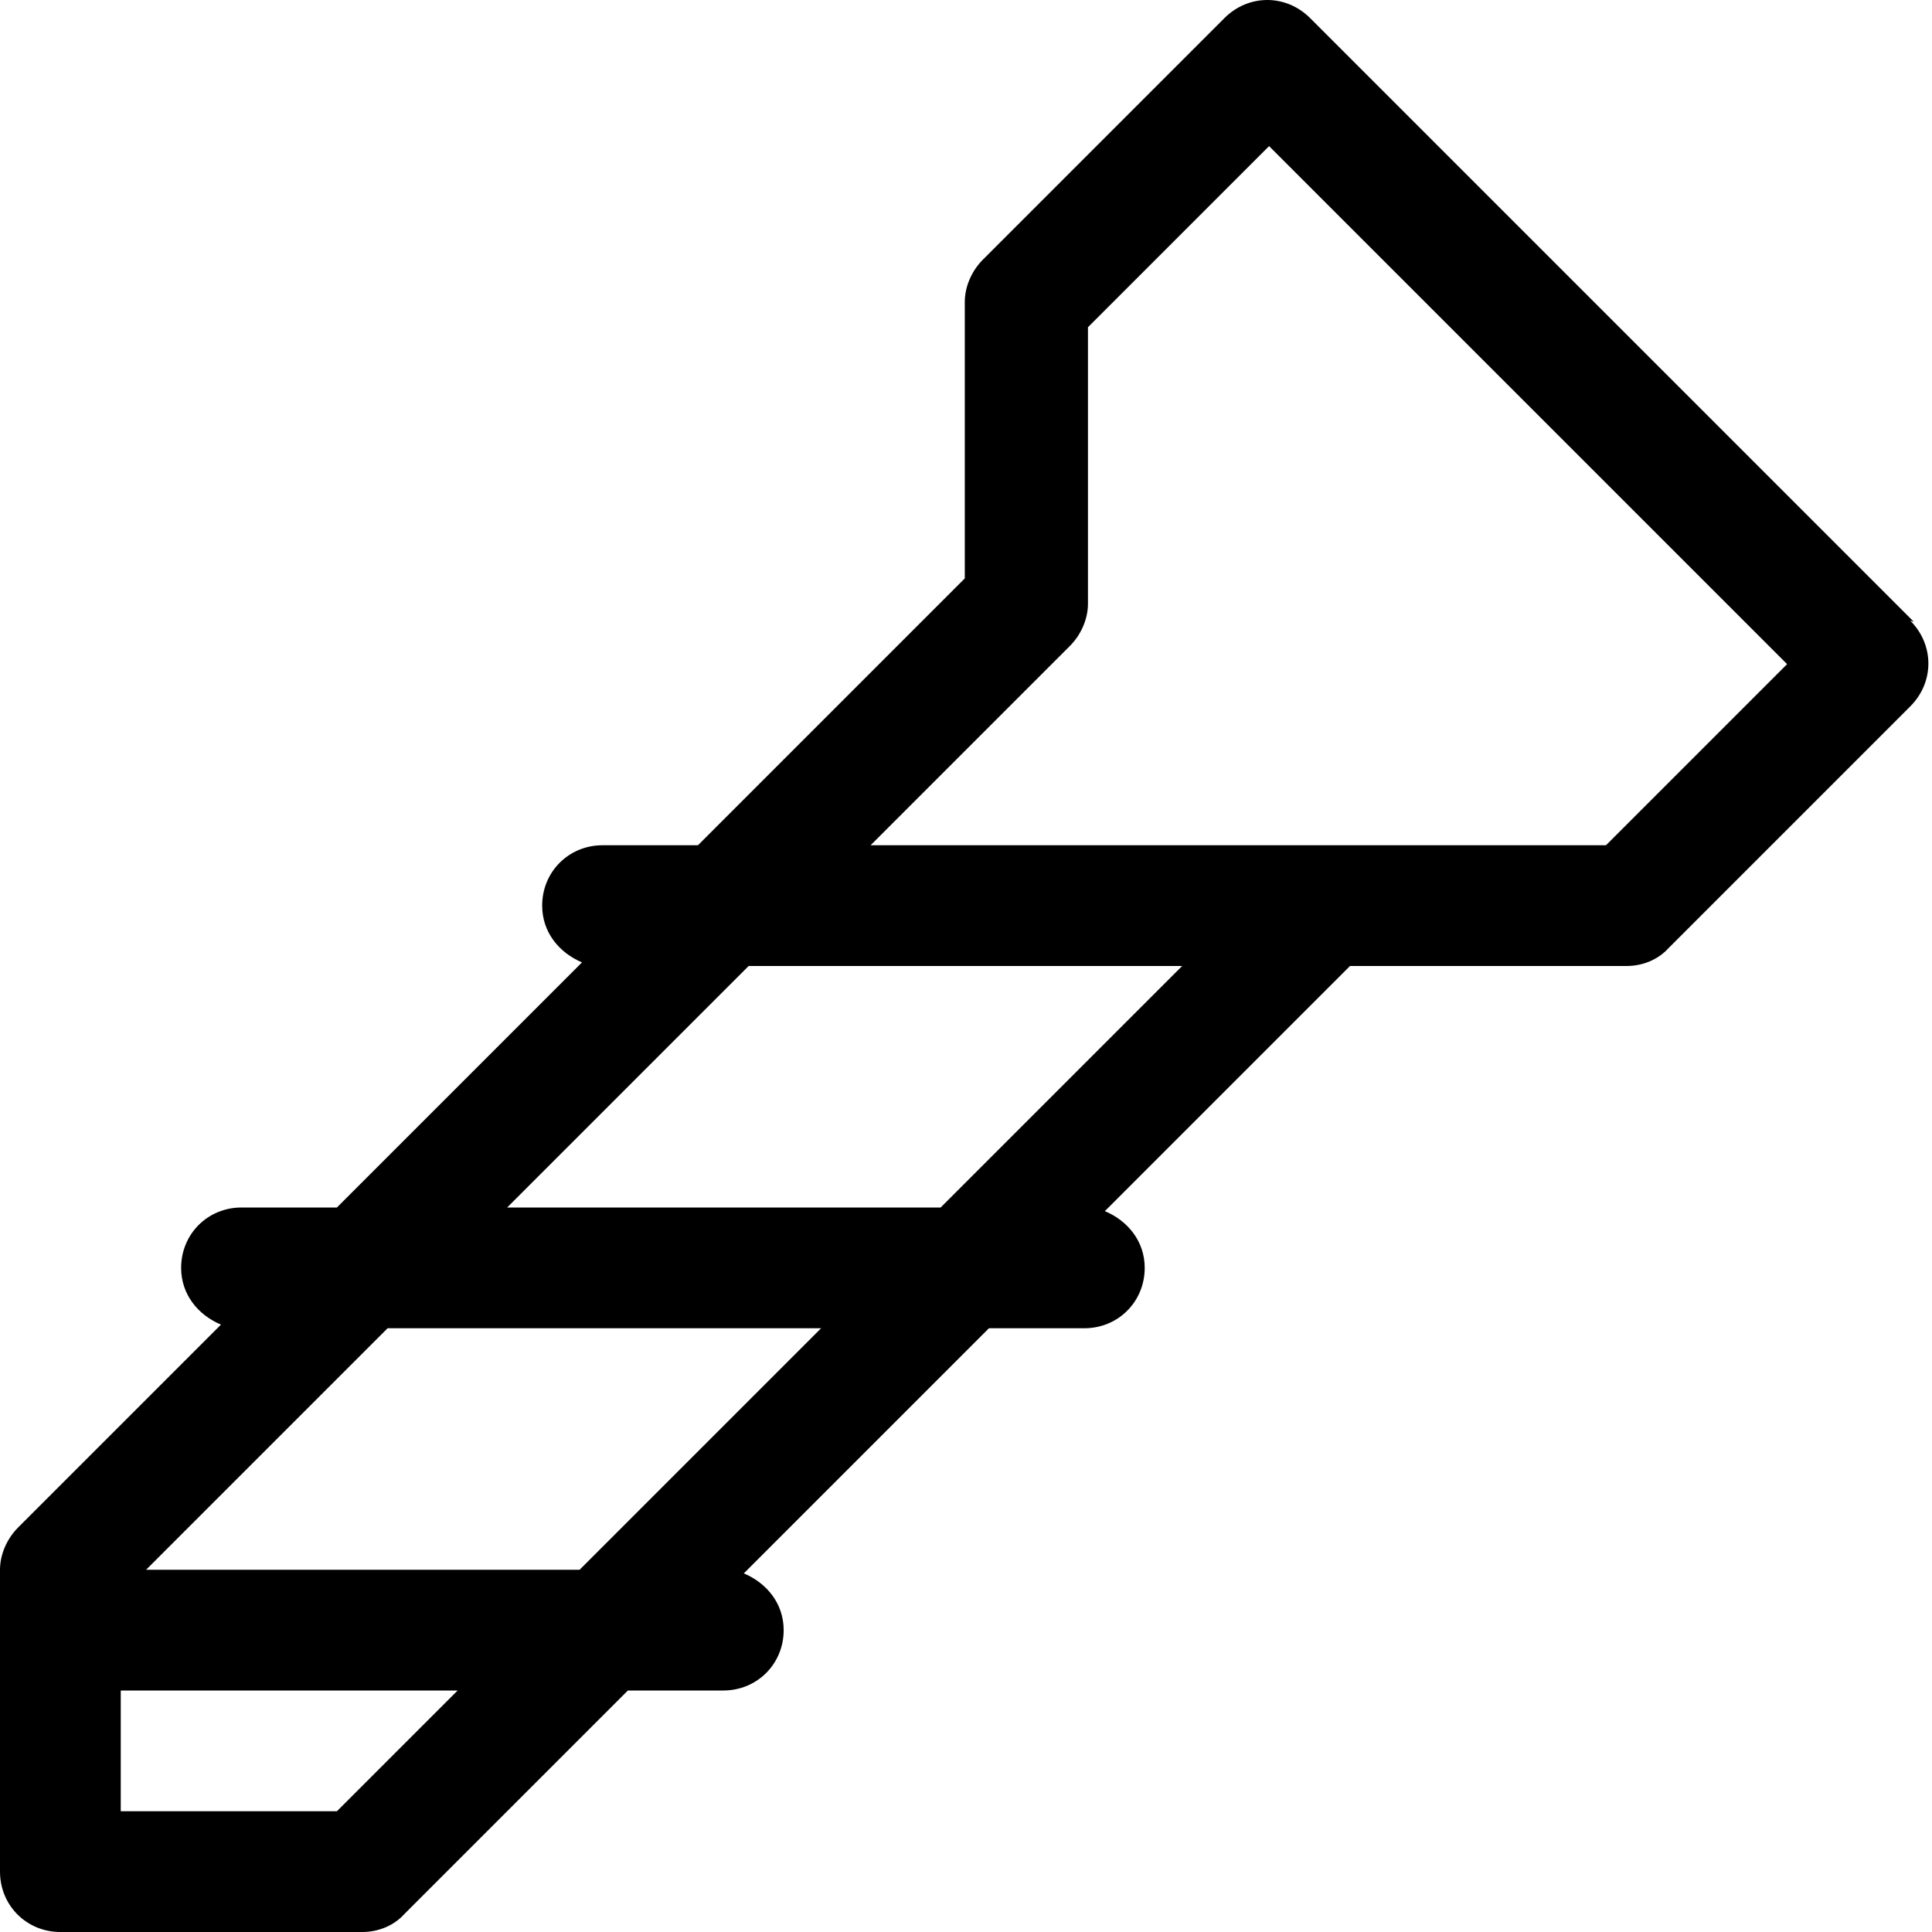 <?xml version="1.0" encoding="UTF-8"?><svg id="a" xmlns="http://www.w3.org/2000/svg" width="16" height="16" viewBox="0 0 16 16"><path d="M15.85,5.15L10.85,.15c-.2-.2-.51-.2-.71,0l-2,2c-.09,.09-.15,.22-.15,.35v2.29l-2.21,2.21h-.79c-.28,0-.5,.22-.5,.5,0,.22,.14,.39,.33,.47l-2.03,2.03h-.79c-.28,0-.5,.22-.5,.5,0,.22,.14,.39,.33,.47L.15,12.65c-.09,.09-.15,.22-.15,.35v2.5c0,.28,.22,.5,.5,.5H3c.13,0,.26-.05,.35-.15l1.85-1.85h.79c.28,0,.5-.22,.5-.5,0-.22-.14-.39-.33-.47l2.03-2.03h.79c.28,0,.5-.22,.5-.5,0-.22-.14-.39-.33-.47l2.03-2.03h2.29c.13,0,.26-.05,.35-.15l2-2c.2-.2,.2-.51,0-.71Zm-9.65,2.85h3.59l-2,2h-3.59l2-2Zm-3.41,7H1v-1H3.79l-1,1Zm2-2H1.21l2-2h3.59l-2,2ZM13.29,7H7.21l1.65-1.65c.09-.09,.15-.22,.15-.35V2.71l1.5-1.5,4.29,4.29-1.5,1.5Z"/></svg>